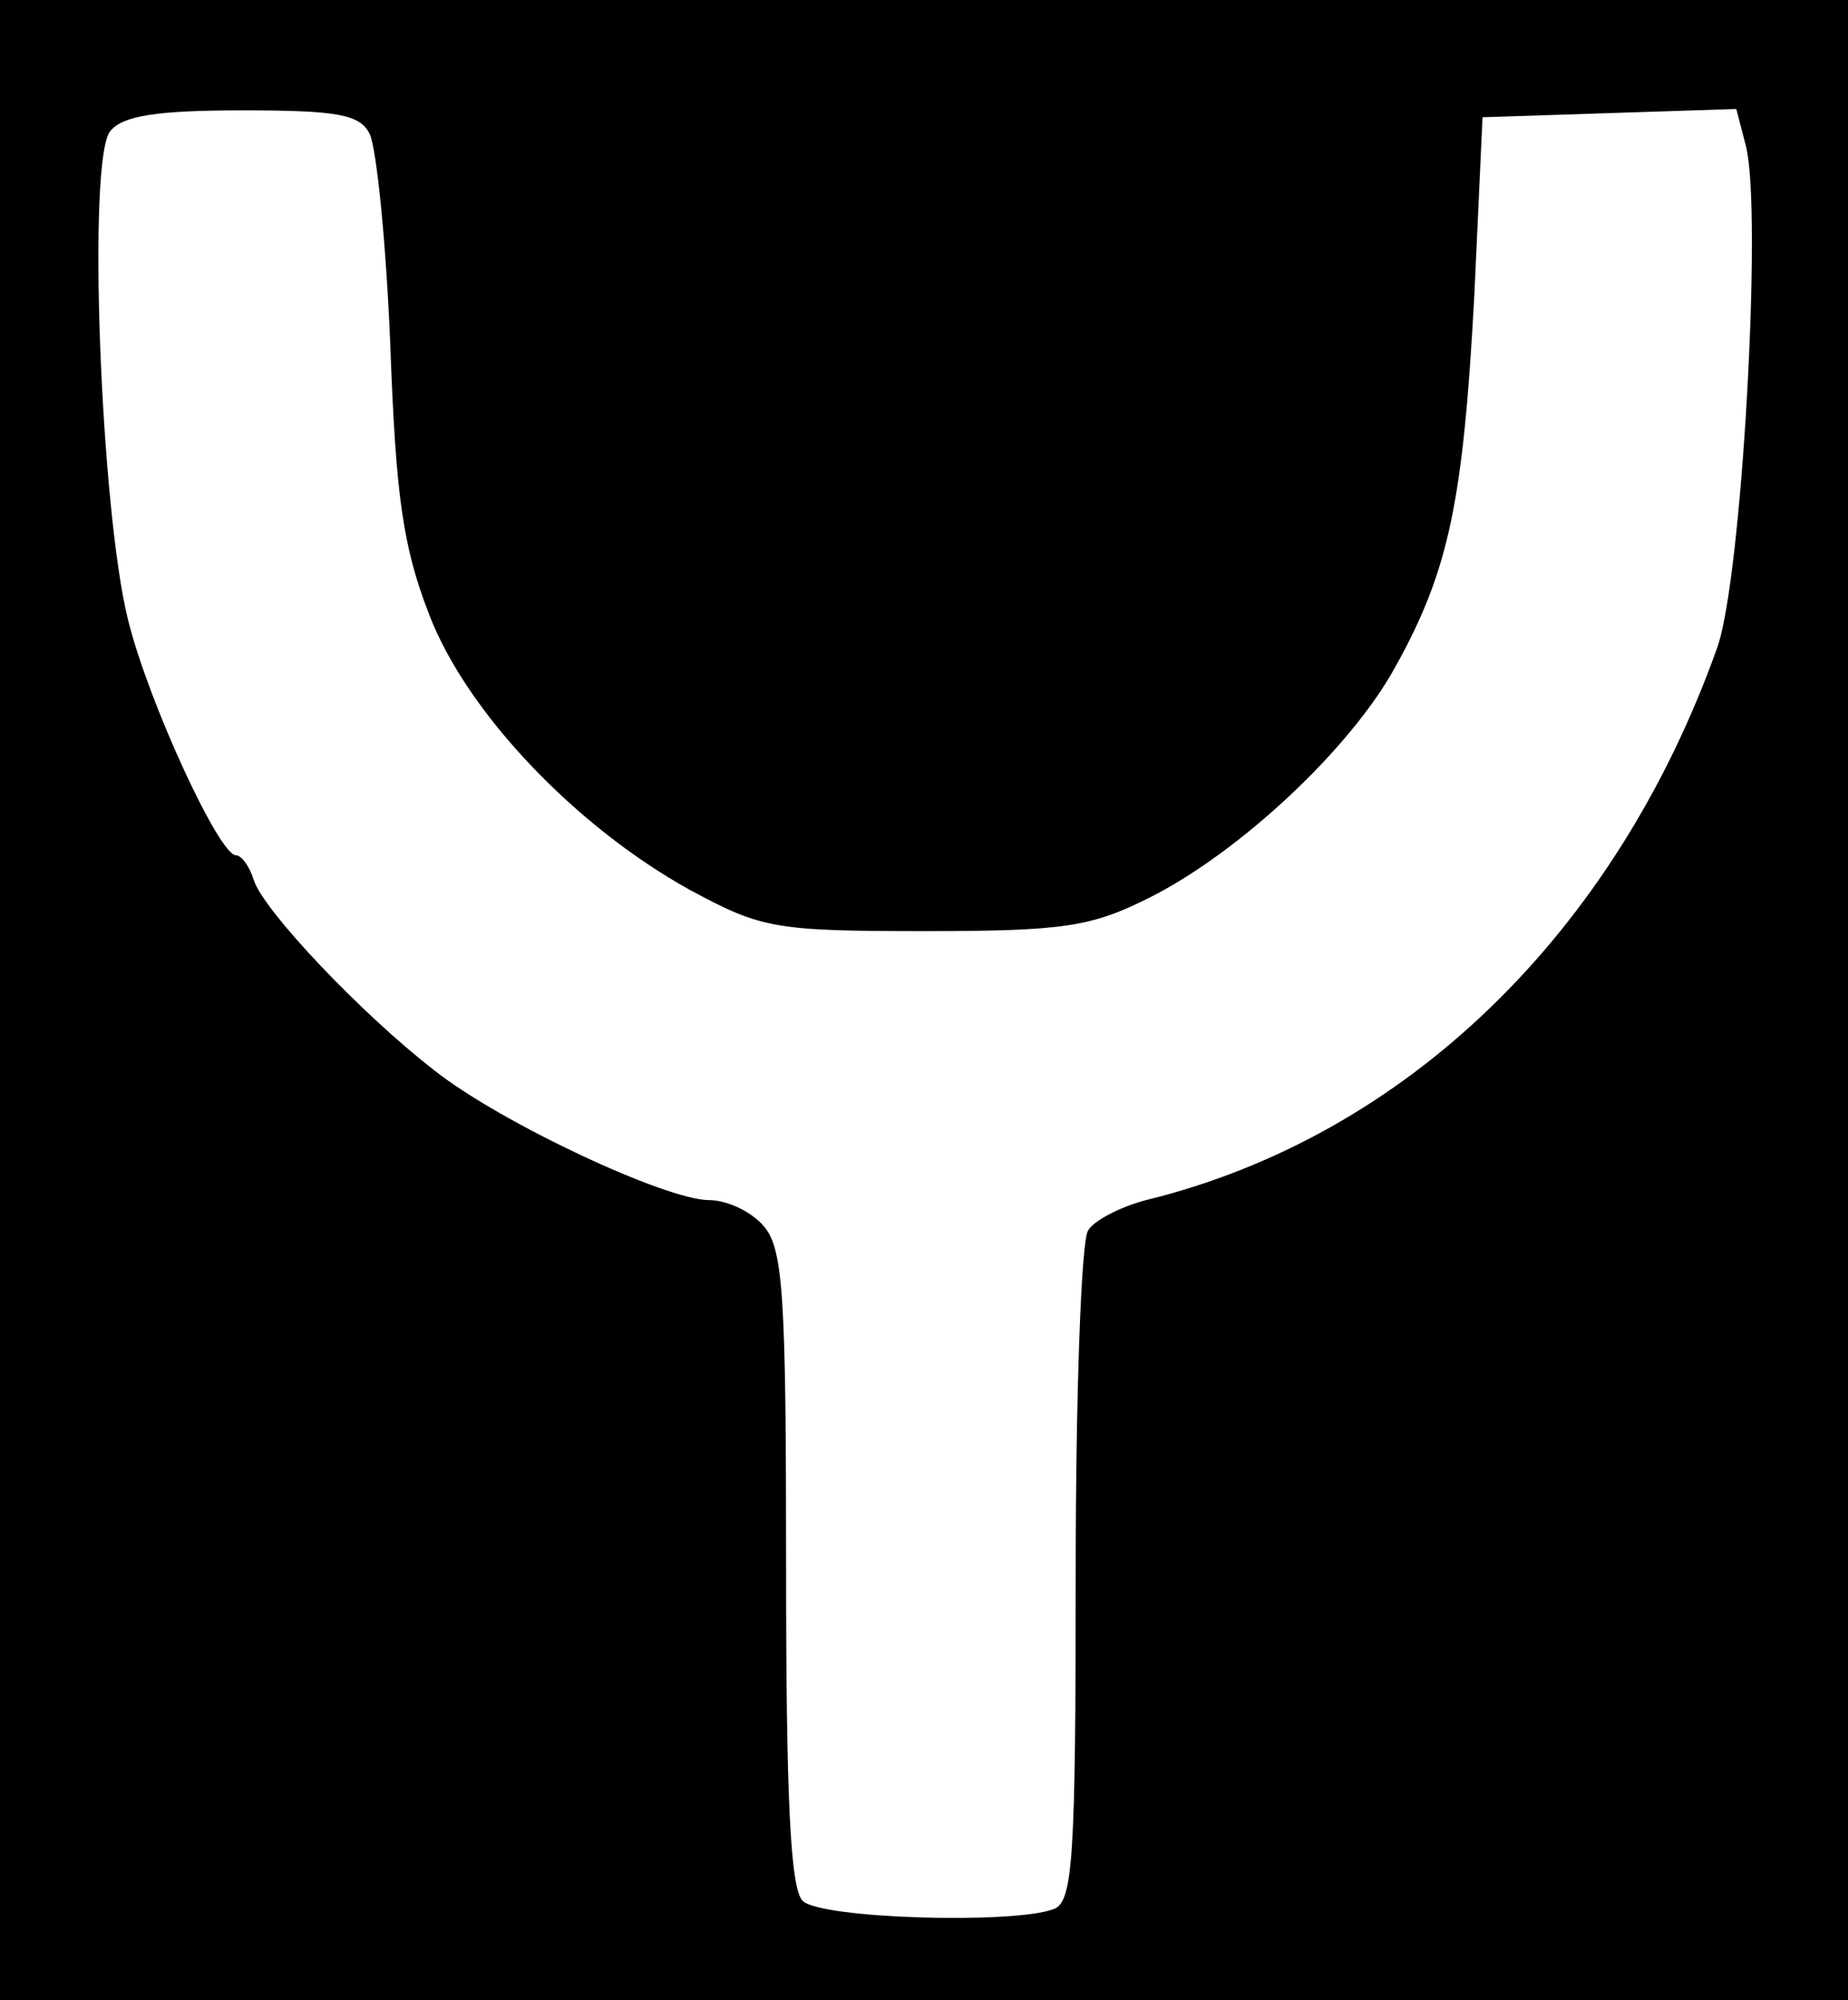 <?xml version="1.0" standalone="no"?>
<!DOCTYPE svg PUBLIC "-//W3C//DTD SVG 20010904//EN"
 "http://www.w3.org/TR/2001/REC-SVG-20010904/DTD/svg10.dtd">
<svg version="1.0" xmlns="http://www.w3.org/2000/svg"
 width="134pt" height="145pt" viewBox="0 0 134 145"
 preserveAspectRatio="xMidYMid meet">
<g transform="translate(0,145) scale(0.1,-0.1)"
fill="#000000" stroke="none">
<path d="M0 725 l0 -725 670 0 670 0 0 725 0 725 -670 0 -670 0 0 -725z m268
628 c5 -10 12 -79 15 -153 4 -109 9 -146 28 -195 27 -71 106 -154 189 -200 52
-28 61 -30 170 -30 101 0 121 3 163 24 66 33 147 109 179 168 39 70 49 121 57
268 l6 130 92 3 92 3 7 -27 c12 -47 -3 -315 -21 -364 -74 -207 -226 -354 -414
-400 -19 -5 -38 -15 -42 -22 -5 -7 -9 -119 -9 -249 0 -207 -2 -238 -16 -243
-29 -11 -169 -7 -182 6 -9 9 -12 76 -12 242 0 199 -2 232 -17 248 -9 10 -26
18 -39 18 -31 0 -151 56 -199 94 -53 41 -124 116 -131 138 -3 10 -9 18 -13 18
-12 0 -63 110 -78 170 -20 79 -30 335 -13 355 9 11 33 15 96 15 69 0 85 -3 92
-17z"/>
</g>
</svg>
